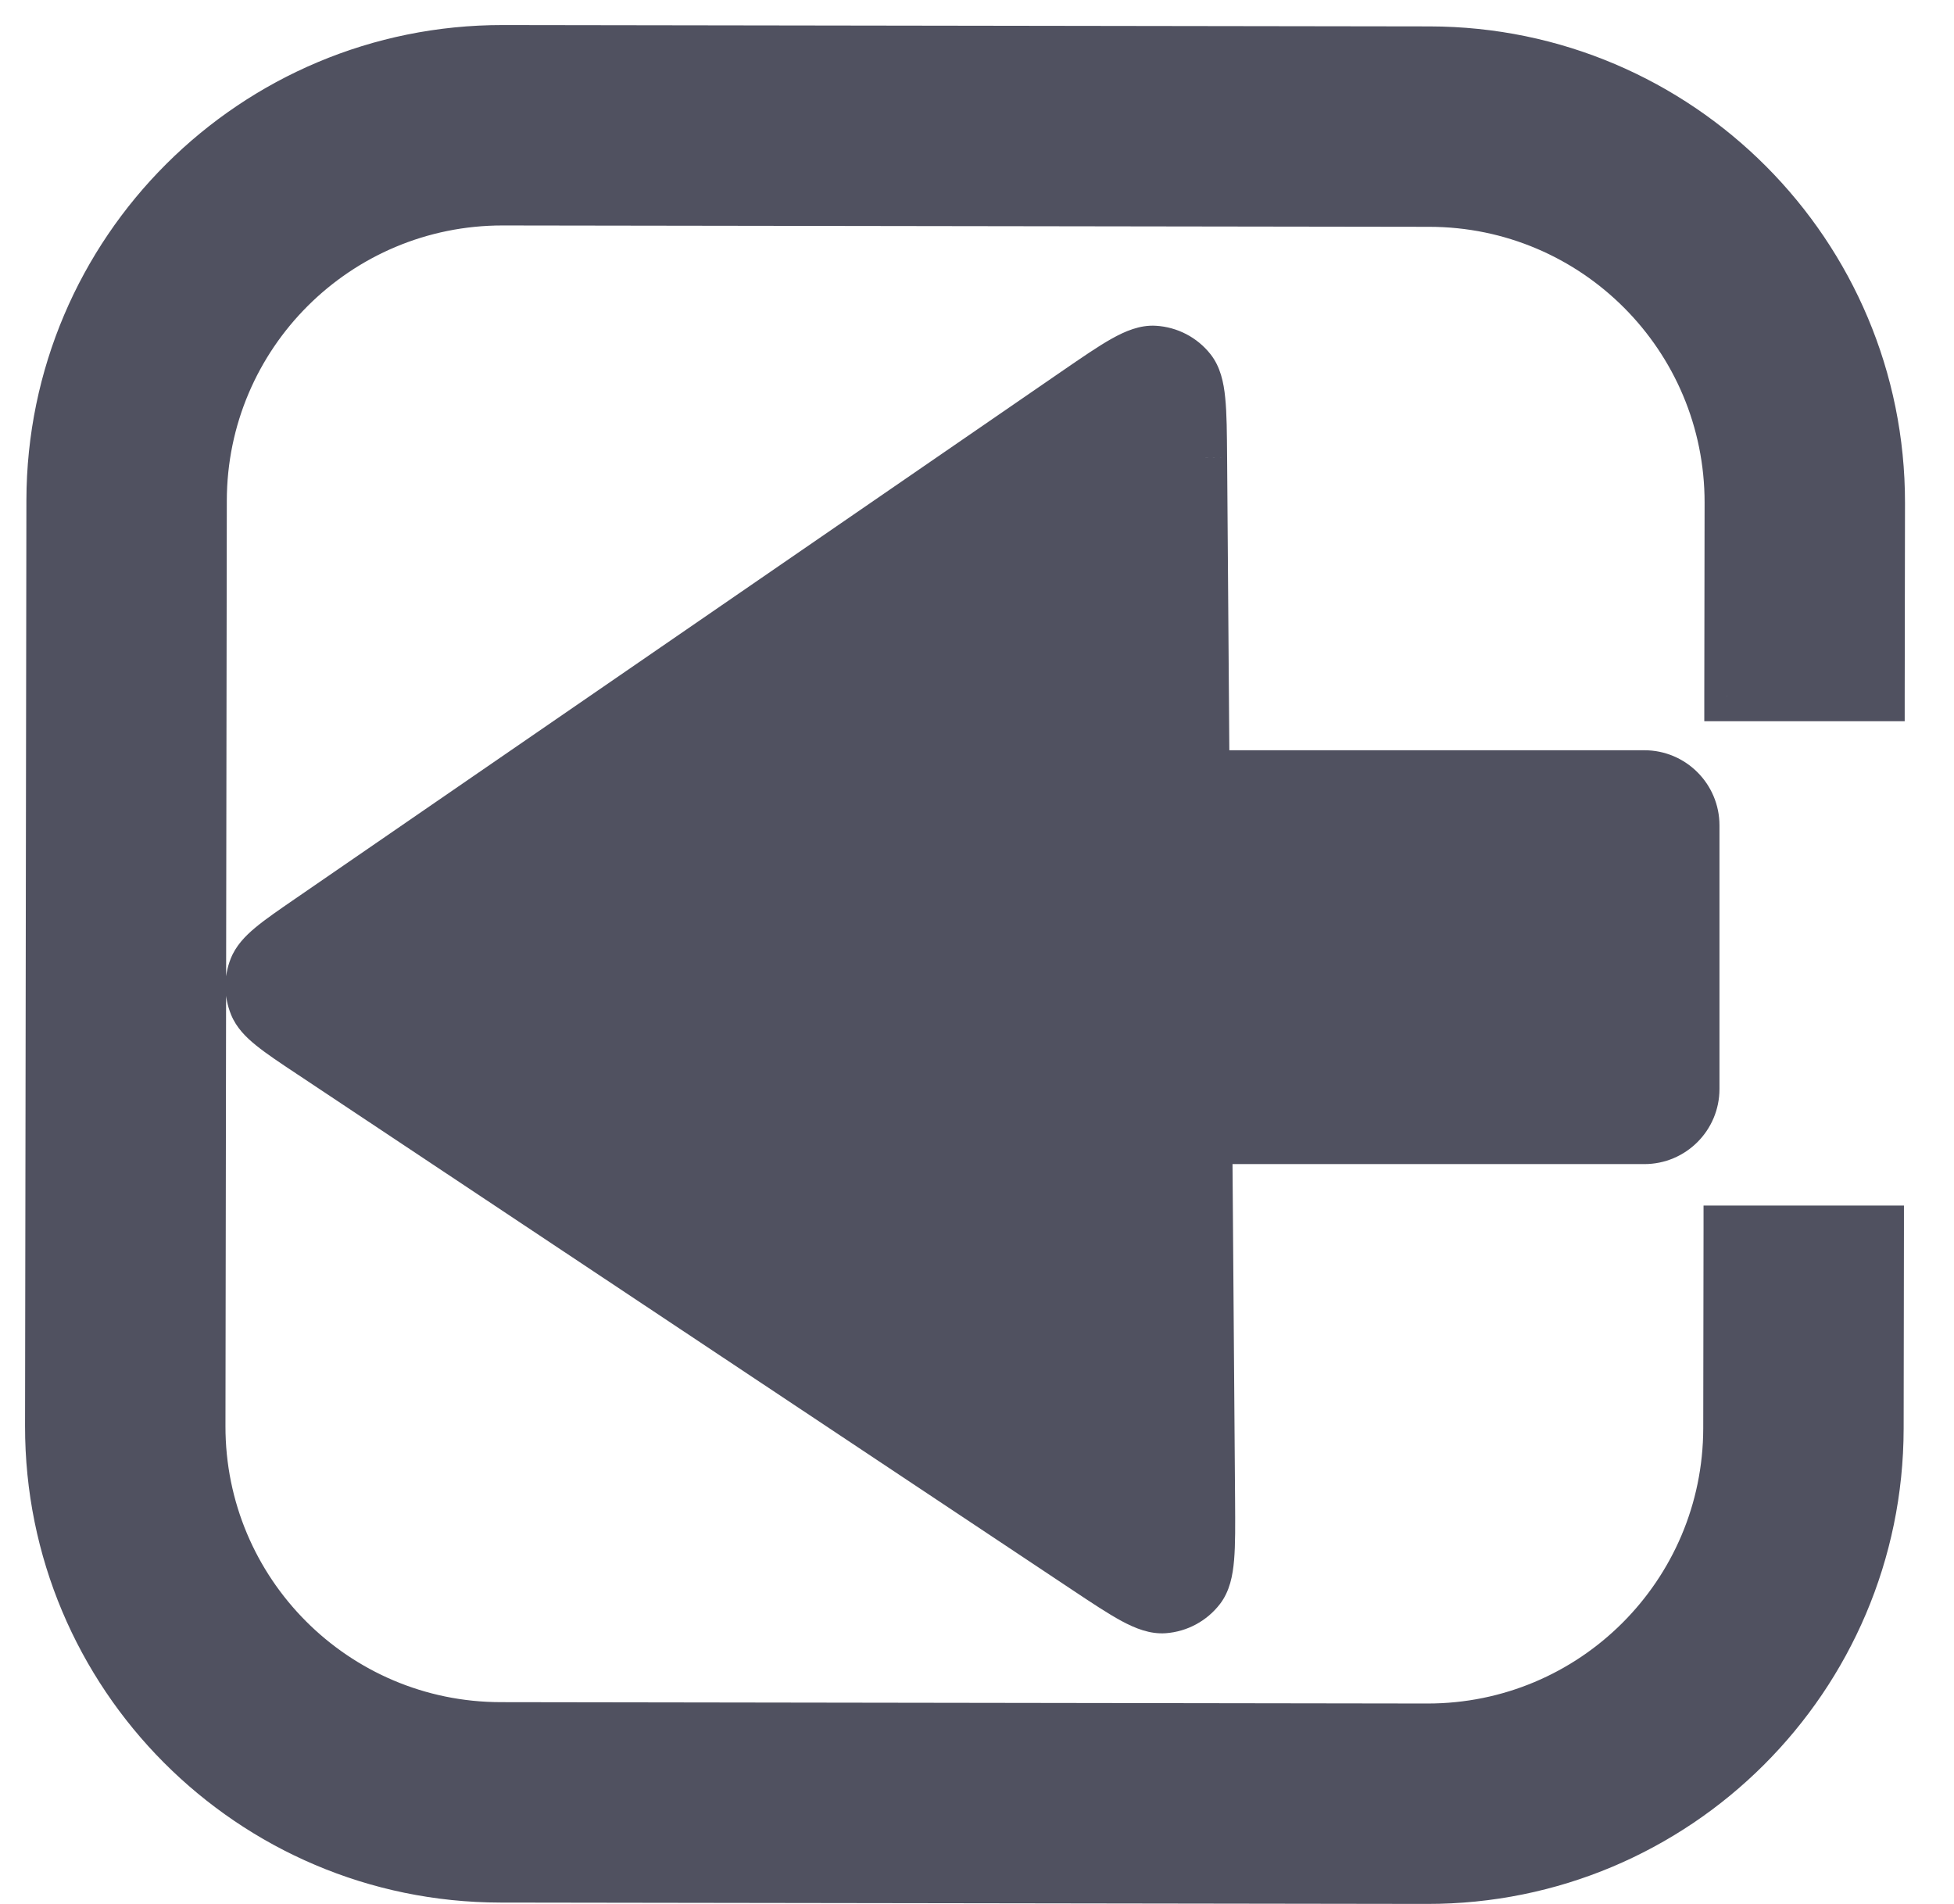 <svg width="39" height="38" viewBox="0 0 39 38" fill="none" xmlns="http://www.w3.org/2000/svg">
	<path fill-rule="evenodd" clip-rule="evenodd" d="M10.04 1L28.535 1.027C33.505 1.034 37.529 5.07 37.522 10.04L37.516 13.895H34.516L34.522 10.036C34.527 6.722 31.844 4.032 28.531 4.027L10.036 4C6.722 3.995 4.032 6.678 4.027 9.991L4 28.465C3.995 31.778 6.678 34.468 9.991 34.473L28.486 34.5C31.8 34.505 34.49 31.823 34.495 28.509L34.501 24.561H37.501L37.495 28.513C37.488 33.484 33.452 37.508 28.482 37.5L9.987 37.473C5.016 37.466 0.993 33.431 1 28.46L1.027 9.987C1.034 5.016 5.07 0.993 10.04 1ZM6.176 18.349L6.176 18.349L6.176 18.349C5.512 18.806 5.181 19.034 5.069 19.32C4.975 19.559 4.977 19.825 5.075 20.063C5.191 20.347 5.526 20.57 6.197 21.016L6.197 21.016L6.197 21.016L21.649 31.297L21.649 31.297C22.477 31.848 22.891 32.123 23.233 32.098C23.518 32.077 23.78 31.935 23.954 31.708C24.162 31.436 24.158 30.938 24.151 29.944L24.096 22.734H32.819C33.372 22.734 33.819 22.286 33.819 21.734V16.474C33.819 15.922 33.372 15.474 32.819 15.474H24.04L23.992 9.141V9.141C23.984 8.146 23.98 7.649 23.768 7.38C23.591 7.155 23.326 7.018 23.041 7.001C22.699 6.981 22.289 7.263 21.47 7.827L21.47 7.827L6.176 18.349Z" fill="#505160"/>
	<path d="M28.535 1.027L28.534 1.527L28.535 1.027ZM10.04 1L10.041 0.5L10.04 1ZM37.522 10.04L37.022 10.039L37.022 10.039L37.522 10.04ZM37.516 13.895V14.395H38.016L38.016 13.896L37.516 13.895ZM34.516 13.895L34.016 13.894L34.016 14.395H34.516V13.895ZM34.522 10.036L35.022 10.036L35.022 10.036L34.522 10.036ZM28.531 4.027L28.53 4.527L28.53 4.527L28.531 4.027ZM10.036 4L10.037 3.5L10.037 3.5L10.036 4ZM4.027 9.991L4.527 9.992L4.027 9.991ZM4 28.465L3.5 28.464L4 28.465ZM9.991 34.473L9.991 34.973L9.991 34.973L9.991 34.473ZM28.486 34.5L28.485 35L28.485 35L28.486 34.5ZM34.495 28.509L33.995 28.508L33.995 28.508L34.495 28.509ZM34.501 24.561V24.061H34.001L34.001 24.56L34.501 24.561ZM37.501 24.561L38.001 24.561L38.001 24.061H37.501V24.561ZM37.495 28.513L36.995 28.513L36.995 28.513L37.495 28.513ZM28.482 37.5L28.483 37L28.483 37L28.482 37.5ZM9.987 37.473L9.988 36.973L9.988 36.973L9.987 37.473ZM1 28.46L0.5 28.459L1 28.46ZM1.027 9.987L0.527 9.986L1.027 9.987ZM6.176 18.349L6.454 18.765L6.46 18.761L6.176 18.349ZM6.176 18.349L5.899 17.933L5.893 17.937L6.176 18.349ZM5.069 19.32L4.603 19.138L4.603 19.138L5.069 19.32ZM5.075 20.063L4.612 20.252L4.612 20.252L5.075 20.063ZM6.197 21.016L6.485 20.607L6.473 20.6L6.197 21.016ZM6.197 21.016L5.908 21.424L5.926 21.437L5.945 21.448L6.197 21.016ZM6.197 21.016L6.474 20.6L6.461 20.591L6.448 20.584L6.197 21.016ZM21.649 31.297L21.949 30.897L21.937 30.888L21.926 30.881L21.649 31.297ZM21.649 31.297L21.349 31.697L21.36 31.705L21.372 31.713L21.649 31.297ZM23.233 32.098L23.196 31.599L23.196 31.599L23.233 32.098ZM23.954 31.708L23.556 31.404L23.556 31.404L23.954 31.708ZM24.151 29.944L24.651 29.94L24.651 29.94L24.151 29.944ZM24.096 22.734V22.234H23.592L23.596 22.738L24.096 22.734ZM24.04 15.474L23.54 15.478L23.544 15.974H24.04V15.474ZM23.992 9.141L23.492 9.141L23.492 9.145L23.992 9.141ZM23.992 9.141H24.492L24.492 9.137L23.992 9.141ZM23.768 7.38L24.161 7.07L24.161 7.07L23.768 7.38ZM23.041 7.001L23.07 6.502L23.07 6.502L23.041 7.001ZM21.47 7.827L21.186 7.415L21.178 7.421L21.17 7.427L21.47 7.827ZM21.47 7.827L21.753 8.239L21.761 8.233L21.77 8.227L21.47 7.827ZM28.536 0.527L10.041 0.5L10.039 1.5L28.534 1.527L28.536 0.527ZM38.022 10.041C38.029 4.794 33.782 0.535 28.536 0.527L28.534 1.527C33.229 1.534 37.029 5.345 37.022 10.039L38.022 10.041ZM38.016 13.896L38.022 10.041L37.022 10.039L37.016 13.894L38.016 13.896ZM34.516 14.395H37.516V13.395H34.516V14.395ZM34.022 10.035L34.016 13.894L35.016 13.896L35.022 10.036L34.022 10.035ZM28.53 4.527C31.567 4.531 34.026 6.997 34.022 10.035L35.022 10.036C35.027 6.447 32.121 3.532 28.531 3.527L28.53 4.527ZM10.035 4.5L28.53 4.527L28.531 3.527L10.037 3.5L10.035 4.5ZM4.527 9.992C4.531 6.954 6.997 4.496 10.035 4.5L10.037 3.5C6.447 3.495 3.532 6.401 3.527 9.991L4.527 9.992ZM4.5 28.465L4.527 9.992L3.527 9.991L3.5 28.464L4.5 28.465ZM9.992 33.973C6.954 33.969 4.496 31.503 4.5 28.465L3.5 28.464C3.495 32.054 6.401 34.968 9.991 34.973L9.992 33.973ZM28.487 34L9.992 33.973L9.991 34.973L28.485 35L28.487 34ZM33.995 28.508C33.99 31.546 31.524 34.005 28.487 34L28.485 35C32.075 35.005 34.99 32.1 34.995 28.51L33.995 28.508ZM34.001 24.56L33.995 28.508L34.995 28.51L35.001 24.561L34.001 24.56ZM37.501 24.061H34.501V25.061H37.501V24.061ZM37.995 28.514L38.001 24.561L37.001 24.56L36.995 28.513L37.995 28.514ZM28.481 38C33.728 38.008 37.987 33.761 37.995 28.514L36.995 28.513C36.988 33.207 33.177 37.007 28.483 37L28.481 38ZM9.986 37.973L28.481 38L28.483 37L9.988 36.973L9.986 37.973ZM0.5 28.459C0.492 33.706 4.739 37.966 9.986 37.973L9.988 36.973C5.293 36.967 1.493 33.155 1.5 28.461L0.5 28.459ZM0.527 9.986L0.5 28.459L1.5 28.461L1.527 9.988L0.527 9.986ZM10.041 0.5C4.794 0.492 0.535 4.739 0.527 9.986L1.527 9.988C1.534 5.293 5.345 1.493 10.039 1.5L10.041 0.5ZM6.454 18.765L6.454 18.765L5.899 17.933L5.899 17.933L6.454 18.765ZM6.454 18.765L6.454 18.765L5.899 17.933L5.899 17.933L6.454 18.765ZM5.534 19.502C5.545 19.476 5.579 19.413 5.736 19.283C5.894 19.151 6.12 18.995 6.46 18.761L5.893 17.937C5.569 18.16 5.297 18.346 5.096 18.514C4.893 18.683 4.705 18.878 4.603 19.138L5.534 19.502ZM5.537 19.873C5.489 19.755 5.488 19.622 5.534 19.502L4.603 19.138C4.463 19.496 4.466 19.895 4.612 20.252L5.537 19.873ZM6.473 20.6C6.13 20.371 5.902 20.218 5.742 20.089C5.583 19.961 5.548 19.899 5.537 19.873L4.612 20.252C4.717 20.51 4.908 20.702 5.114 20.867C5.318 21.032 5.592 21.215 5.92 21.432L6.473 20.6ZM6.485 20.607L6.485 20.607L5.908 21.424L5.908 21.424L6.485 20.607ZM6.448 20.584L6.448 20.584L5.945 21.448L5.945 21.448L6.448 20.584ZM21.926 30.881L6.474 20.6L5.92 21.432L21.372 31.713L21.926 30.881ZM21.949 30.897L21.949 30.897L21.349 31.697L21.349 31.697L21.949 30.897ZM23.196 31.599C23.172 31.601 23.089 31.597 22.86 31.473C22.636 31.352 22.348 31.162 21.926 30.881L21.372 31.713C21.777 31.983 22.111 32.205 22.386 32.354C22.656 32.499 22.951 32.62 23.269 32.597L23.196 31.599ZM23.556 31.404C23.47 31.518 23.338 31.589 23.196 31.599L23.269 32.597C23.697 32.565 24.09 32.352 24.351 32.012L23.556 31.404ZM23.651 29.948C23.654 30.455 23.657 30.8 23.635 31.054C23.613 31.314 23.571 31.386 23.556 31.404L24.351 32.012C24.545 31.758 24.605 31.445 24.631 31.139C24.658 30.828 24.654 30.427 24.651 29.94L23.651 29.948ZM23.596 22.738L23.651 29.948L24.651 29.94L24.596 22.73L23.596 22.738ZM32.819 22.234H24.096V23.234H32.819V22.234ZM33.319 21.734C33.319 22.01 33.096 22.234 32.819 22.234V23.234C33.648 23.234 34.319 22.562 34.319 21.734H33.319ZM33.319 16.474V21.734H34.319V16.474H33.319ZM32.819 15.974C33.096 15.974 33.319 16.198 33.319 16.474H34.319C34.319 15.646 33.648 14.974 32.819 14.974V15.974ZM24.04 15.974H32.819V14.974H24.04V15.974ZM23.492 9.145L23.54 15.478L24.54 15.47L24.492 9.137L23.492 9.145ZM23.492 9.141V9.141H24.492V9.141H23.492ZM23.376 7.689C23.39 7.708 23.433 7.779 23.459 8.038C23.485 8.292 23.488 8.637 23.492 9.144L24.492 9.137C24.488 8.65 24.486 8.249 24.454 7.938C24.424 7.632 24.358 7.32 24.161 7.07L23.376 7.689ZM23.012 7.5C23.155 7.508 23.287 7.577 23.376 7.689L24.161 7.07C23.895 6.733 23.498 6.527 23.07 6.502L23.012 7.5ZM21.753 8.239C22.171 7.951 22.456 7.756 22.678 7.632C22.906 7.504 22.989 7.499 23.012 7.5L23.07 6.502C22.751 6.483 22.459 6.609 22.19 6.759C21.918 6.911 21.588 7.139 21.186 7.415L21.753 8.239ZM21.77 8.227L21.77 8.227L21.17 7.427L21.17 7.427L21.77 8.227ZM6.46 18.761L21.753 8.239L21.186 7.415L5.893 17.937L6.46 18.761Z" fill="#505160"/>
</svg>
